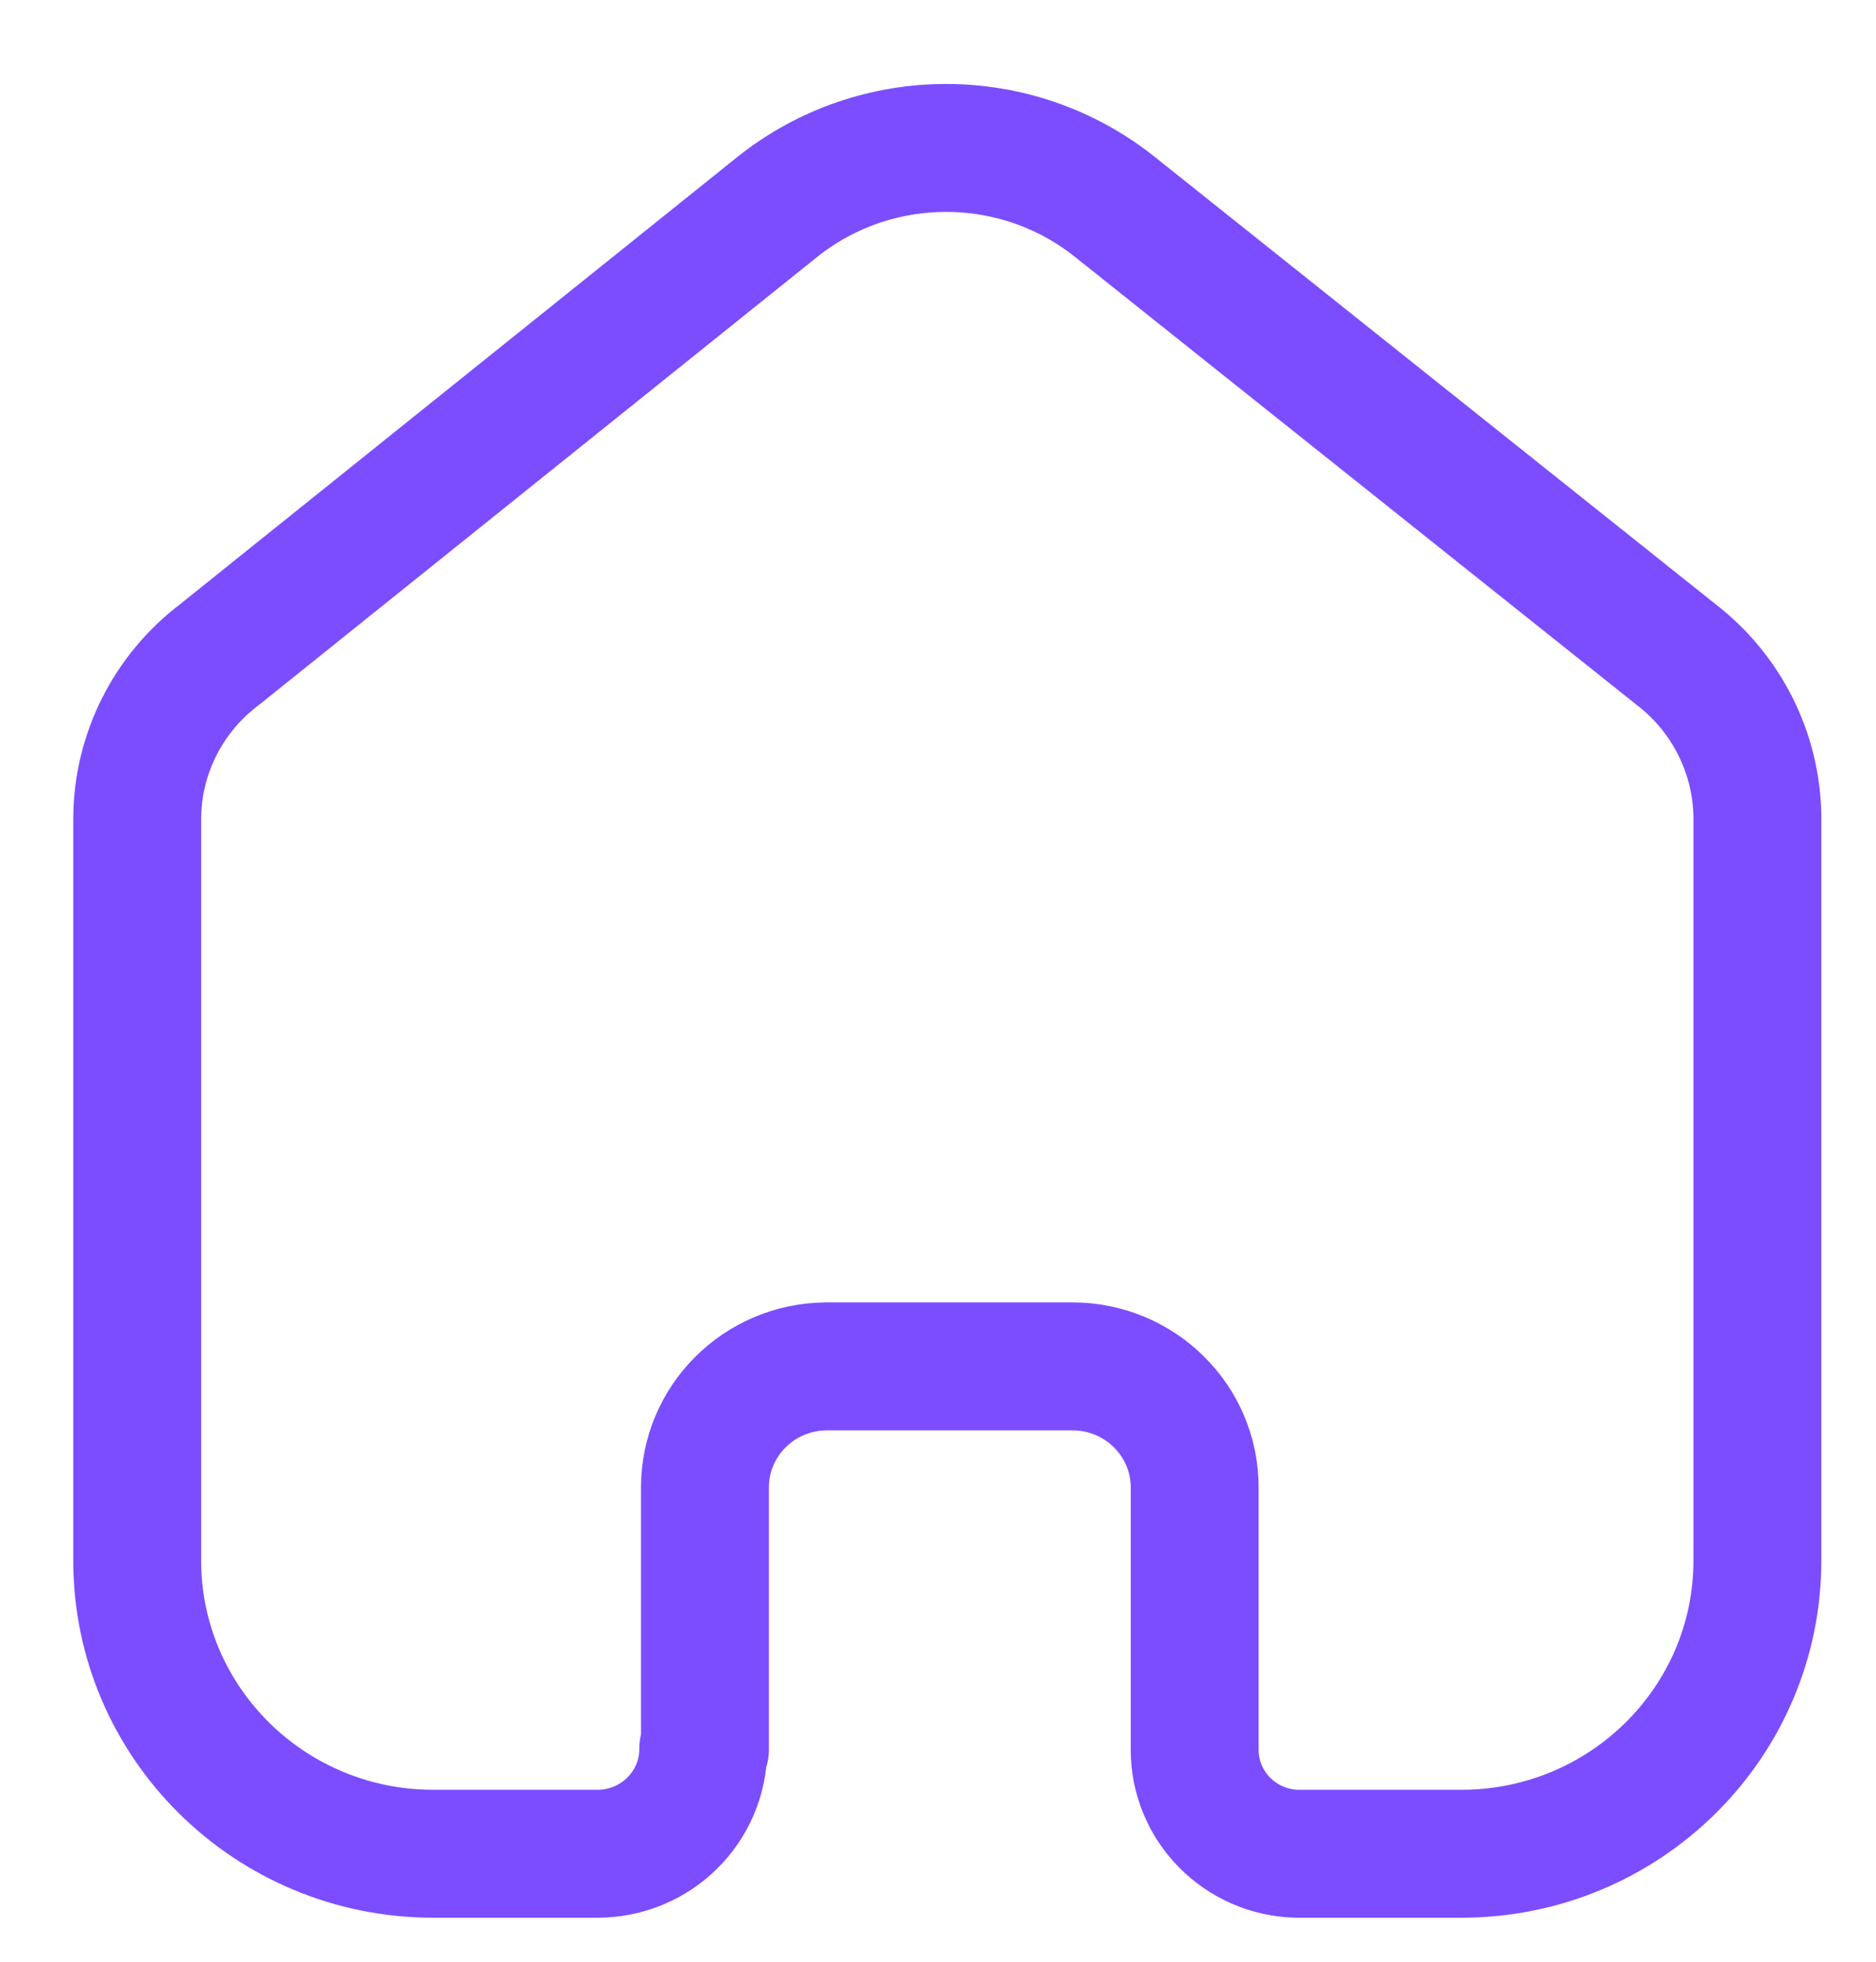 <svg width="22" height="23" viewBox="0 0 22 23" fill="none" xmlns="http://www.w3.org/2000/svg">
<path d="M8.267 20.506V17.439C8.267 16.659 8.902 16.025 9.69 16.02H12.576C13.368 16.02 14.01 16.655 14.01 17.439V17.439V20.515C14.01 21.178 14.544 21.719 15.212 21.734H17.137C19.055 21.734 20.609 20.195 20.609 18.296V18.296V9.572C20.599 8.825 20.245 8.124 19.647 7.667L13.067 2.42C11.914 1.506 10.276 1.506 9.123 2.42L2.571 7.677C1.972 8.131 1.617 8.834 1.609 9.582V18.296C1.609 20.195 3.164 21.734 5.082 21.734H7.006C7.692 21.734 8.247 21.184 8.247 20.506V20.506" stroke="#7C4DFF" stroke-width="1.5" stroke-linecap="round" stroke-linejoin="round"/>
</svg>

